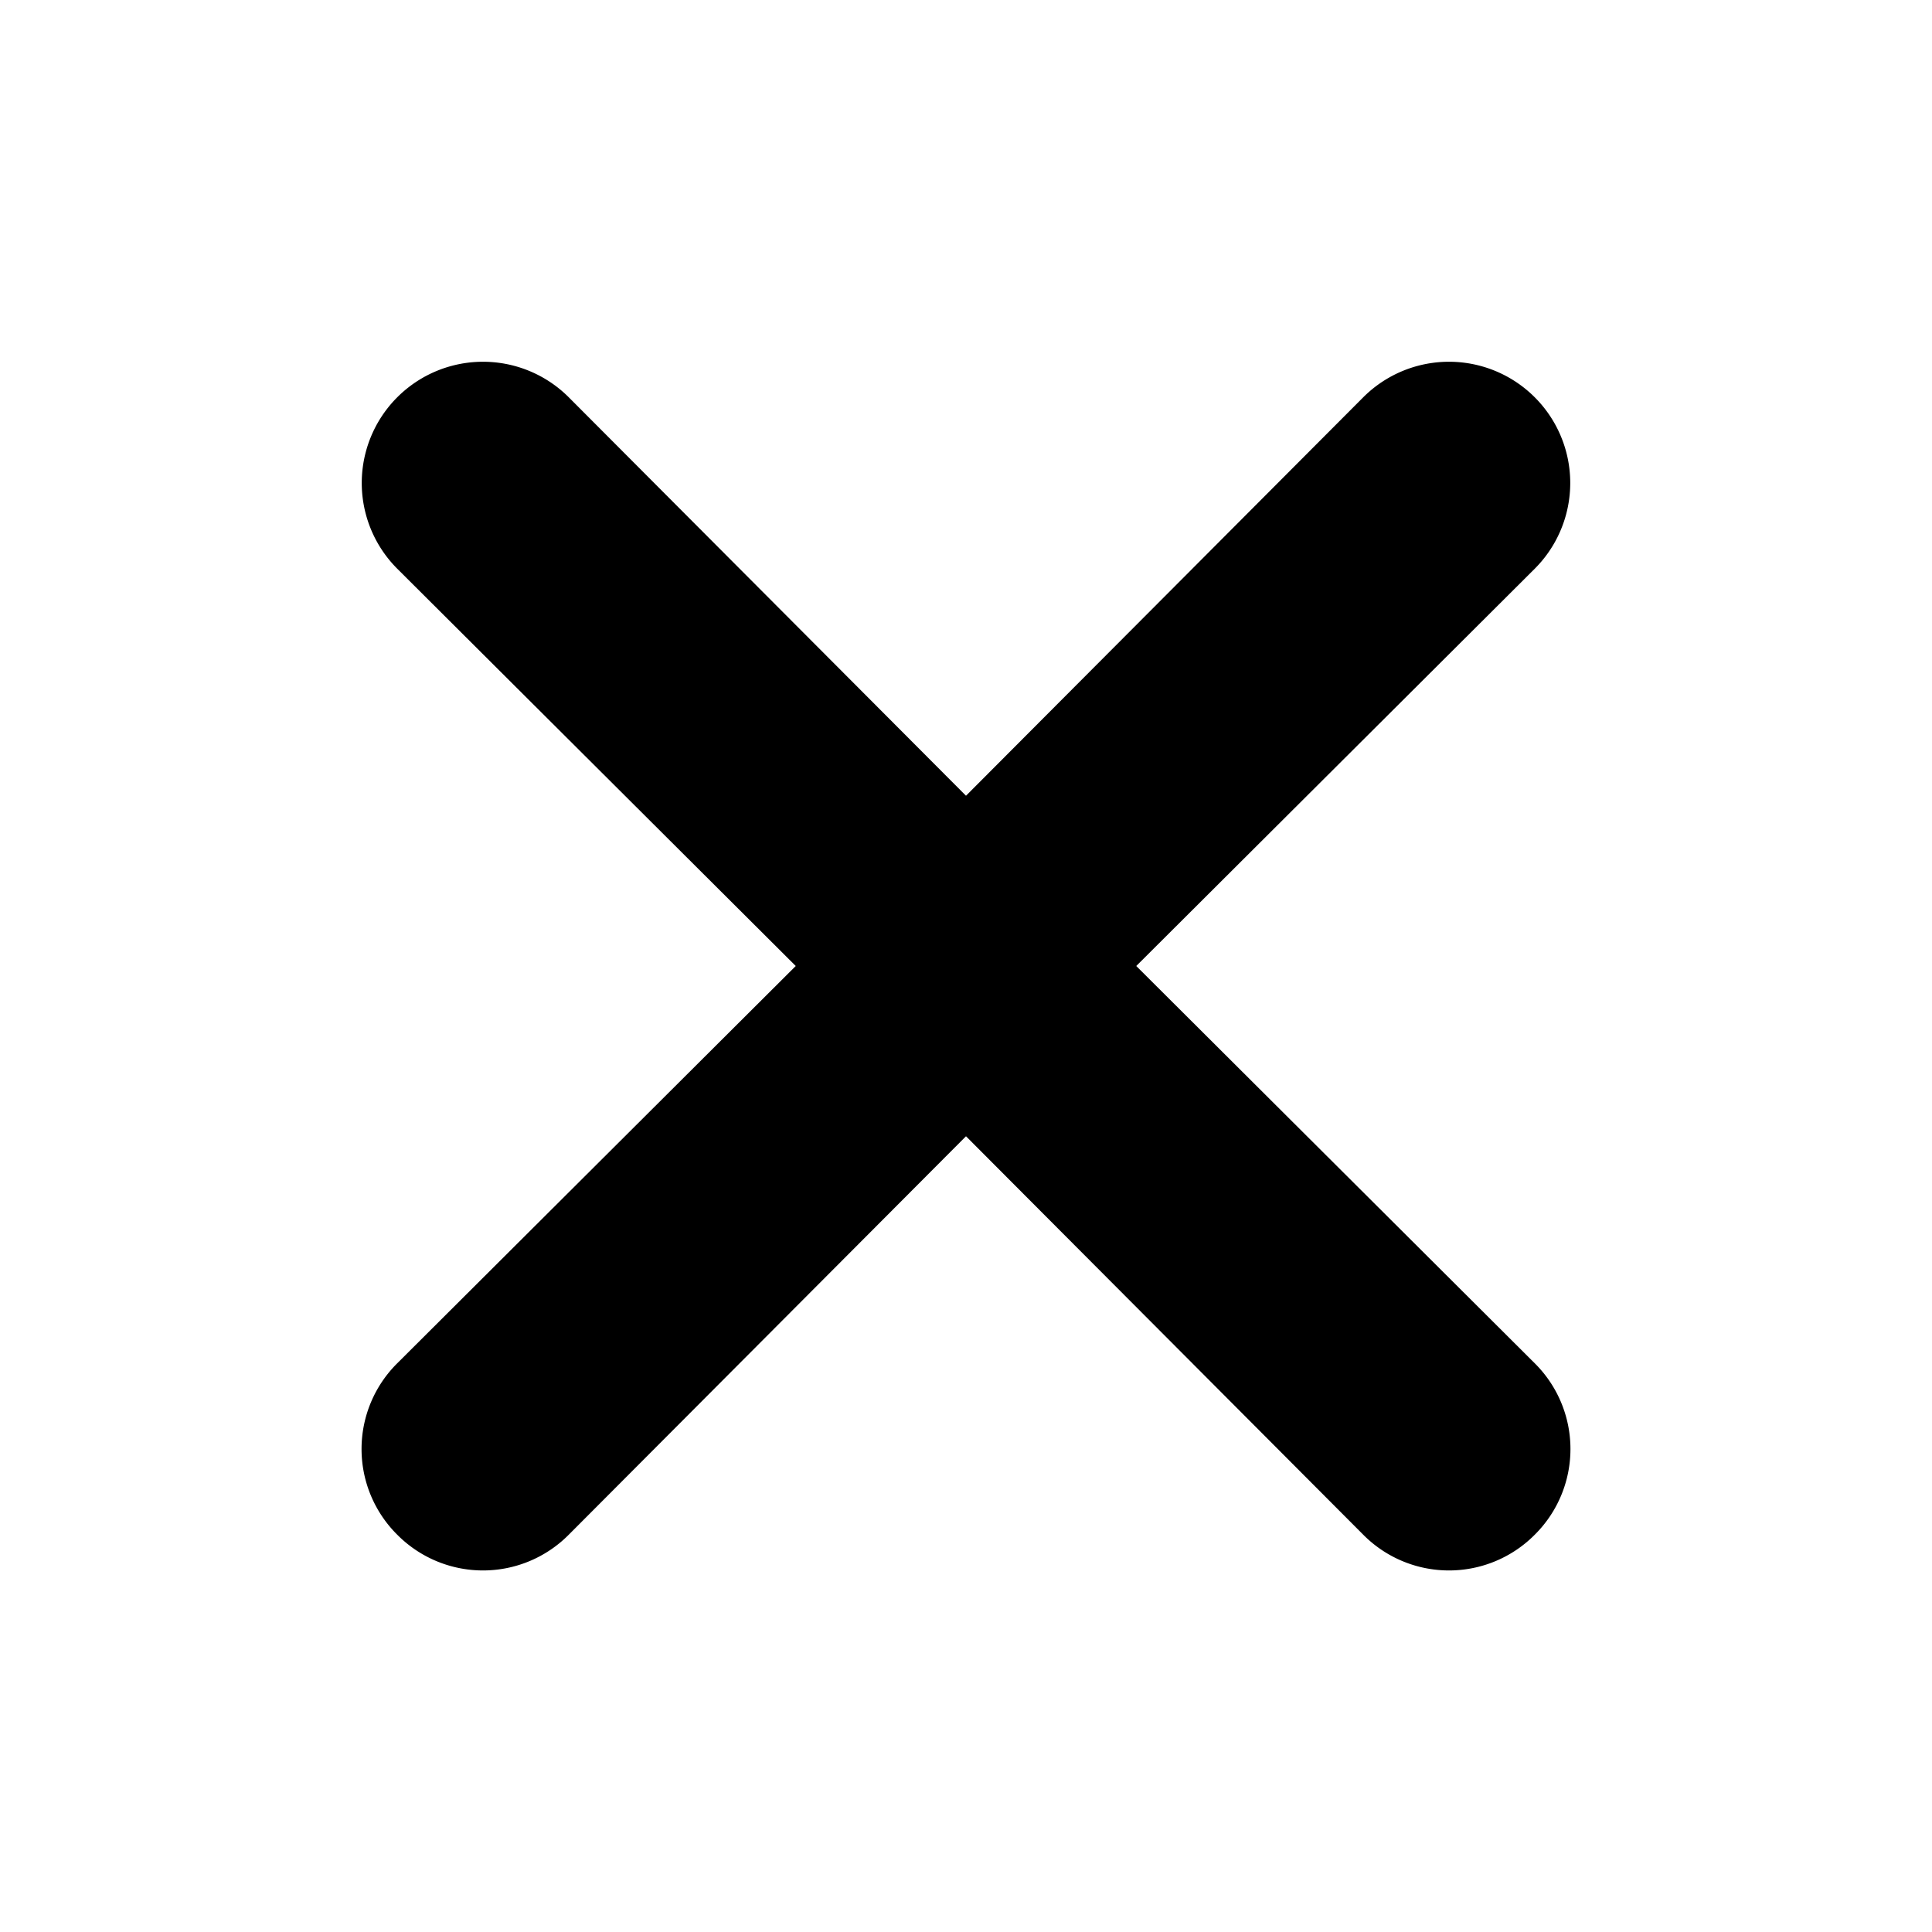 <svg xmlns="http://www.w3.org/2000/svg" viewBox="0 0 16 16"><path d="M9.41 8l3.3-3.29a1 1 0 10-1.42-1.42L8 6.59l-3.29-3.3a1 1 0 00-1.42 1.42L6.59 8l-3.3 3.29a1 1 0 000 1.42 1 1 0 001.42 0L8 9.41l3.29 3.3a1 1 0 001.42 0 1 1 0 000-1.42z"/></svg>